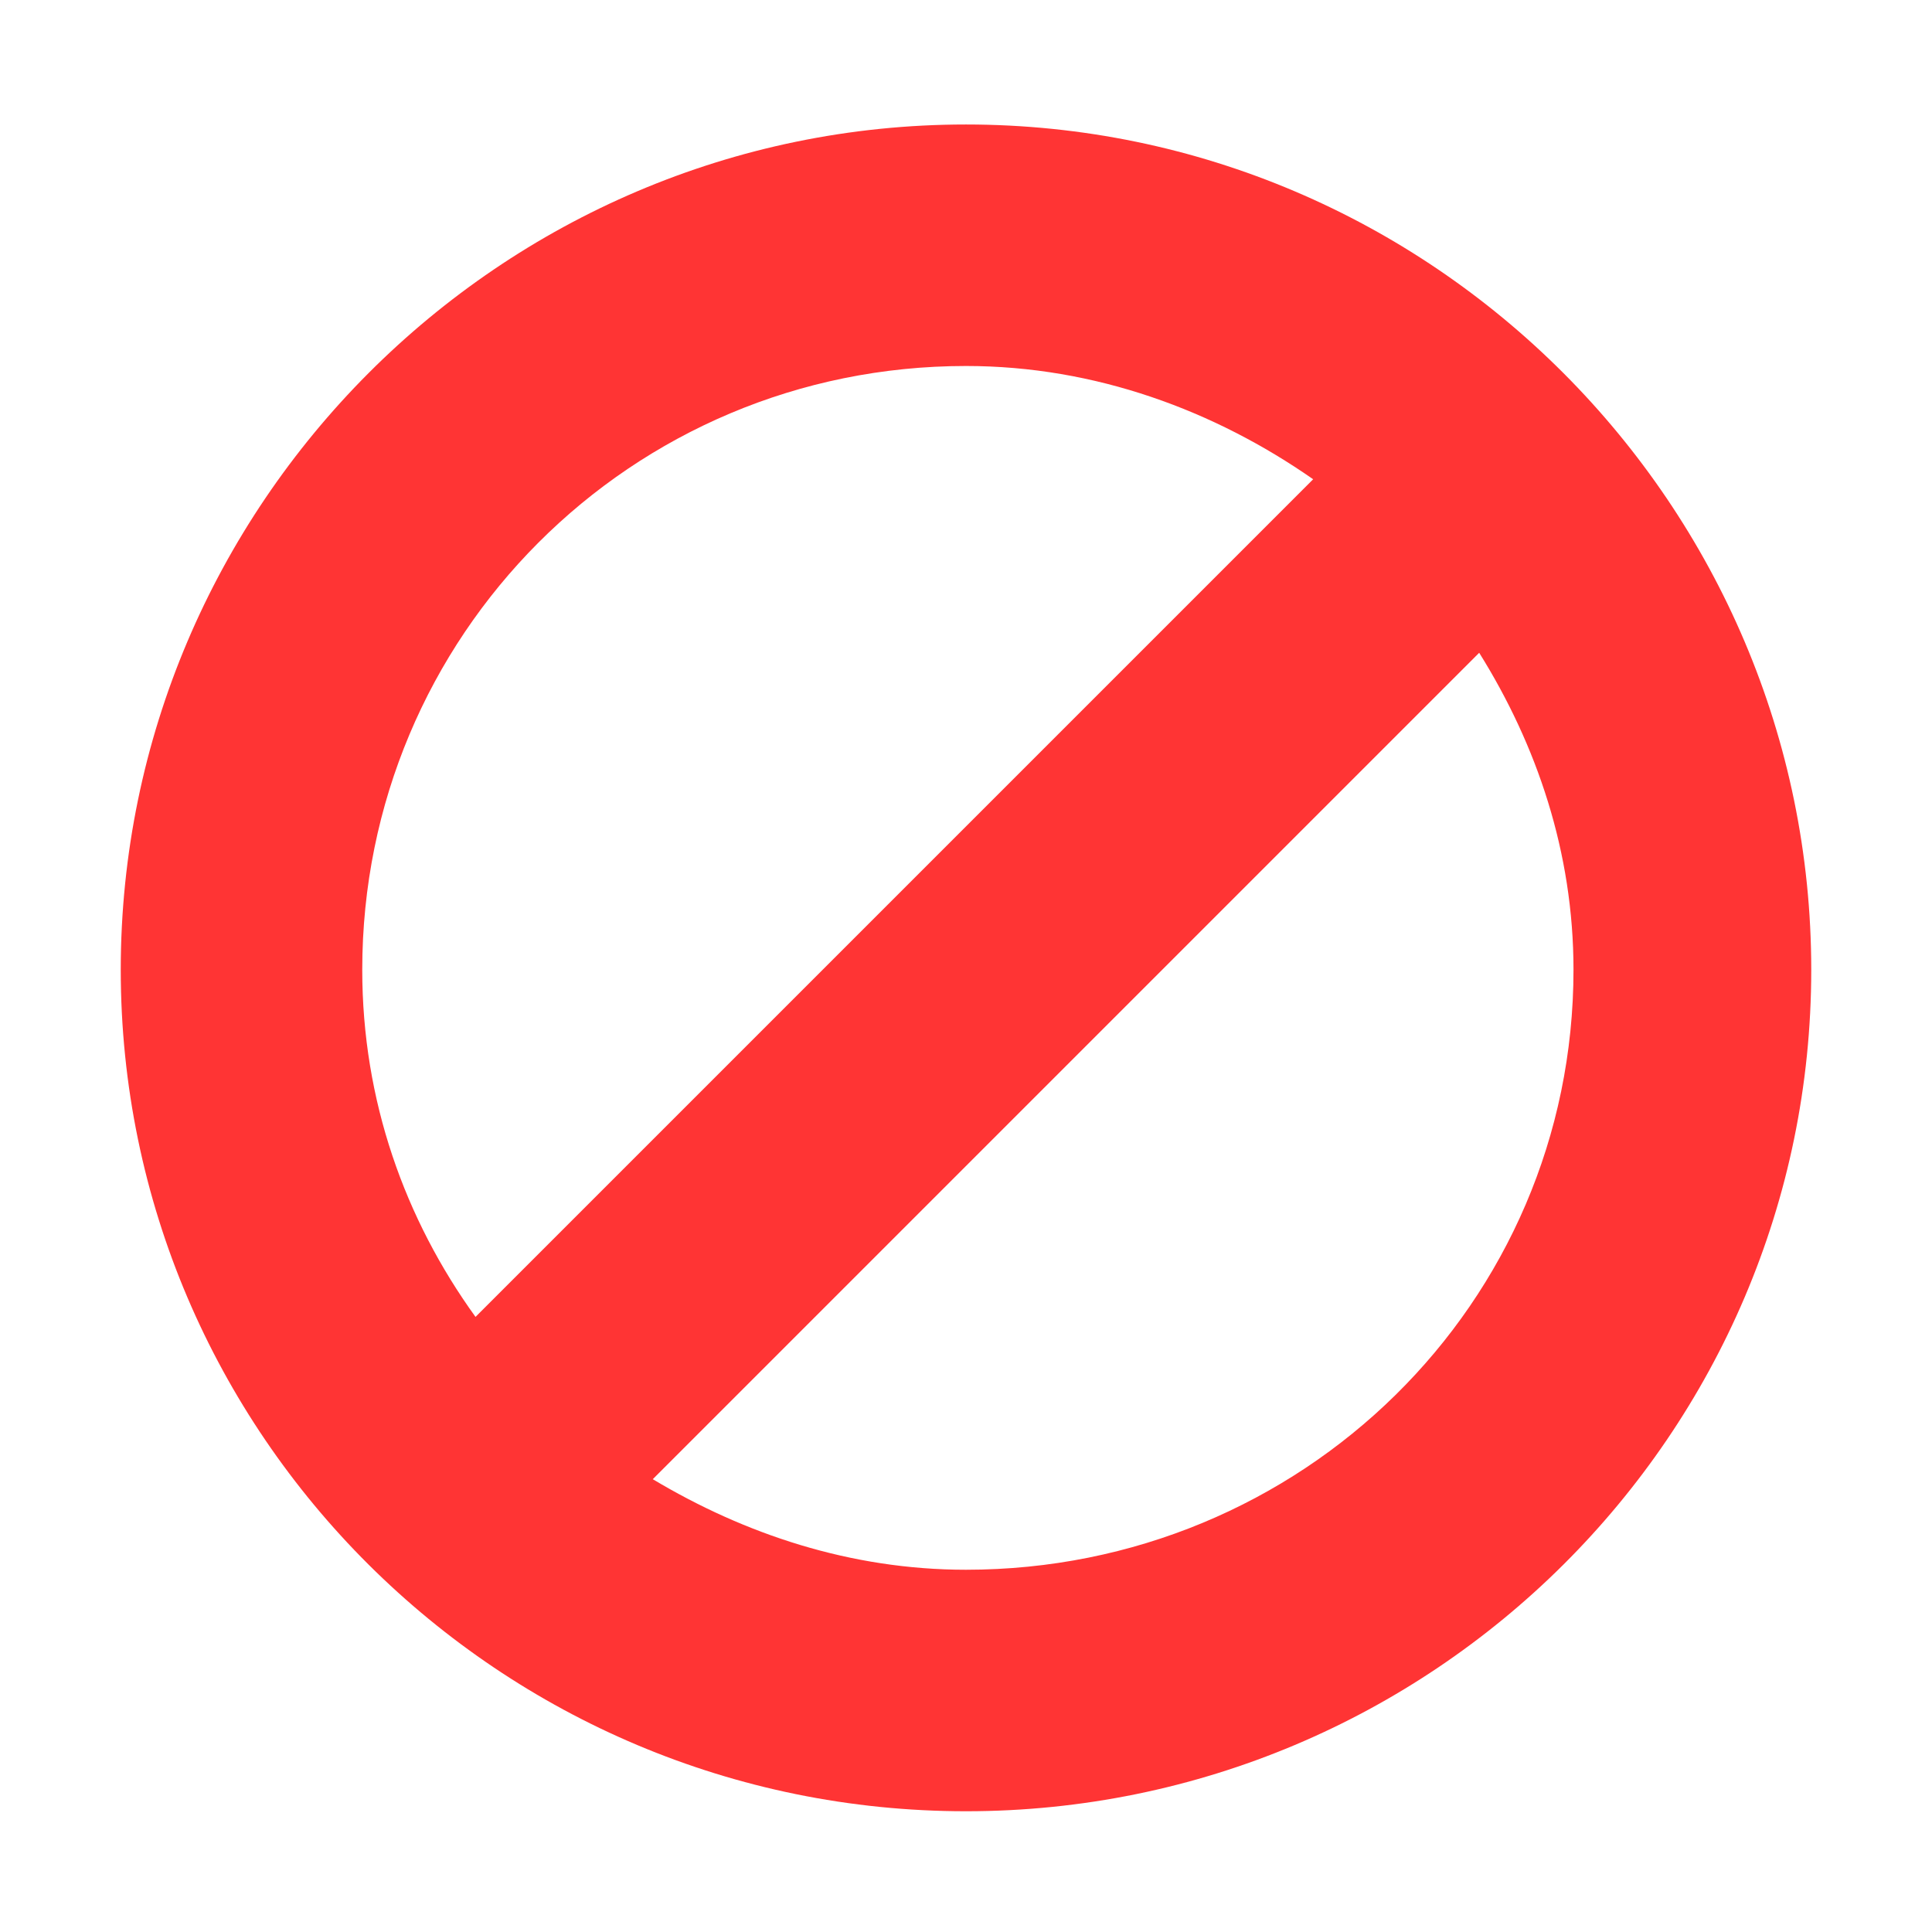 <?xml version="1.0" encoding="UTF-8" standalone="no"?>
<!-- Created with Inkscape (http://www.inkscape.org/) -->

<svg
   xmlns:dc="http://purl.org/dc/elements/1.1/"
   xmlns:cc="http://creativecommons.org/ns#"
   xmlns:rdf="http://www.w3.org/1999/02/22-rdf-syntax-ns#"
   xmlns:svg="http://www.w3.org/2000/svg"
   xmlns="http://www.w3.org/2000/svg"
   xmlns:sodipodi="http://sodipodi.sourceforge.net/DTD/sodipodi-0.dtd"
   xmlns:inkscape="http://www.inkscape.org/namespaces/inkscape"
   id="svg7384"
   sodipodi:docname="action-unavailable-symbolic.svg"
   version="1.1"
   inkscape:version="0.91 r13725"
   height="16"
   width="16">
  <sodipodi:namedview
     inkscape:cy="9.4936366"
     pagecolor="#555753"
     borderopacity="1"
     showborder="false"
     inkscape:bbox-paths="false"
     guidetolerance="10"
     inkscape:object-paths="true"
     inkscape:window-width="1080"
     showguides="true"
     inkscape:object-nodes="true"
     inkscape:snap-bbox="true"
     inkscape:pageshadow="2"
     inkscape:guide-bbox="true"
     inkscape:snap-nodes="false"
     bordercolor="#666666"
     objecttolerance="10"
     id="namedview88"
     showgrid="false"
     inkscape:window-maximized="1"
     inkscape:window-x="0"
     inkscape:snap-global="true"
     inkscape:window-y="0"
     gridtolerance="10"
     inkscape:window-height="1887"
     inkscape:snap-to-guides="true"
     inkscape:current-layer="layer12"
     inkscape:snap-bbox-midpoints="false"
     inkscape:zoom="90.509668"
     inkscape:cx="8.3106854"
     inkscape:snap-grids="true"
     inkscape:pageopacity="1">
    <inkscape:grid
       spacingx="1px"
       spacingy="1px"
       id="grid4866"
       empspacing="2"
       enabled="true"
       type="xygrid"
       snapvisiblegridlinesonly="true"
       visible="true" />
  </sodipodi:namedview>
  <title
     id="title9167">Gnome Symbolic Icon Theme</title>
  <defs
     id="defs7386" />
  <g
     inkscape:label="status"
     transform="translate(-220,-606)"
     inkscape:groupmode="layer"
     id="layer9"
     style="display:inline" />
  <g
     inkscape:label="devices"
     transform="translate(-220,-606)"
     inkscape:groupmode="layer"
     id="layer10" />
  <g
     inkscape:label="apps"
     transform="translate(-220,-606)"
     inkscape:groupmode="layer"
     id="layer11" />
  <g
     inkscape:label="actions"
     transform="translate(-220,-606)"
     inkscape:groupmode="layer"
     id="layer12">
    <path
       style="font-size:medium;font-style:normal;font-variant:normal;font-weight:normal;font-stretch:normal;text-indent:0;text-align:start;text-decoration:none;line-height:normal;letter-spacing:normal;word-spacing:normal;text-transform:none;direction:ltr;block-progression:tb;writing-mode:lr-tb;text-anchor:start;baseline-shift:baseline;color:#000000;fill:#ff3434;fill-opacity:1;stroke:none;stroke-width:1.975;marker:none;visibility:visible;display:inline;overflow:visible;enable-background:accumulate;font-family:Sans;-inkscape-font-specification:Sans"
       d="M 8 1.031 C 4.14 1.031 1 4.187 1 8.031 C 1 11.876 4.14 15 8 15 C 11.86 15 15 11.876 15 8.031 C 15 4.187 11.86 1.031 8 1.031 z M 8 3.031 C 9.073 3.031 10.062 3.402 10.875 3.969 L 3.938 10.906 C 3.353 10.096 3 9.115 3 8.031 C 3 5.266 5.223 3.031 8 3.031 z M 12.25 5.406 C 12.728 6.171 13.031 7.059 13.031 8.031 C 13.031 10.797 10.777 13 8 13 C 7.043 13 6.165 12.704 5.406 12.25 L 12.25 5.406 z "
       transform="translate(220,606)"
       id="path4222" />
  </g>
  <g
     inkscape:label="places"
     transform="translate(-220,-606)"
     inkscape:groupmode="layer"
     id="layer13" />
  <g
     inkscape:label="mimetypes"
     transform="translate(-220,-606)"
     inkscape:groupmode="layer"
     id="layer14" />
  <g
     inkscape:label="emblems"
     transform="translate(-220,-606)"
     inkscape:groupmode="layer"
     id="layer15"
     style="display:inline" />
  <g
     inkscape:label="categories"
     transform="translate(-220,-606)"
     inkscape:groupmode="layer"
     id="g4953"
     style="display:inline" />
</svg>
